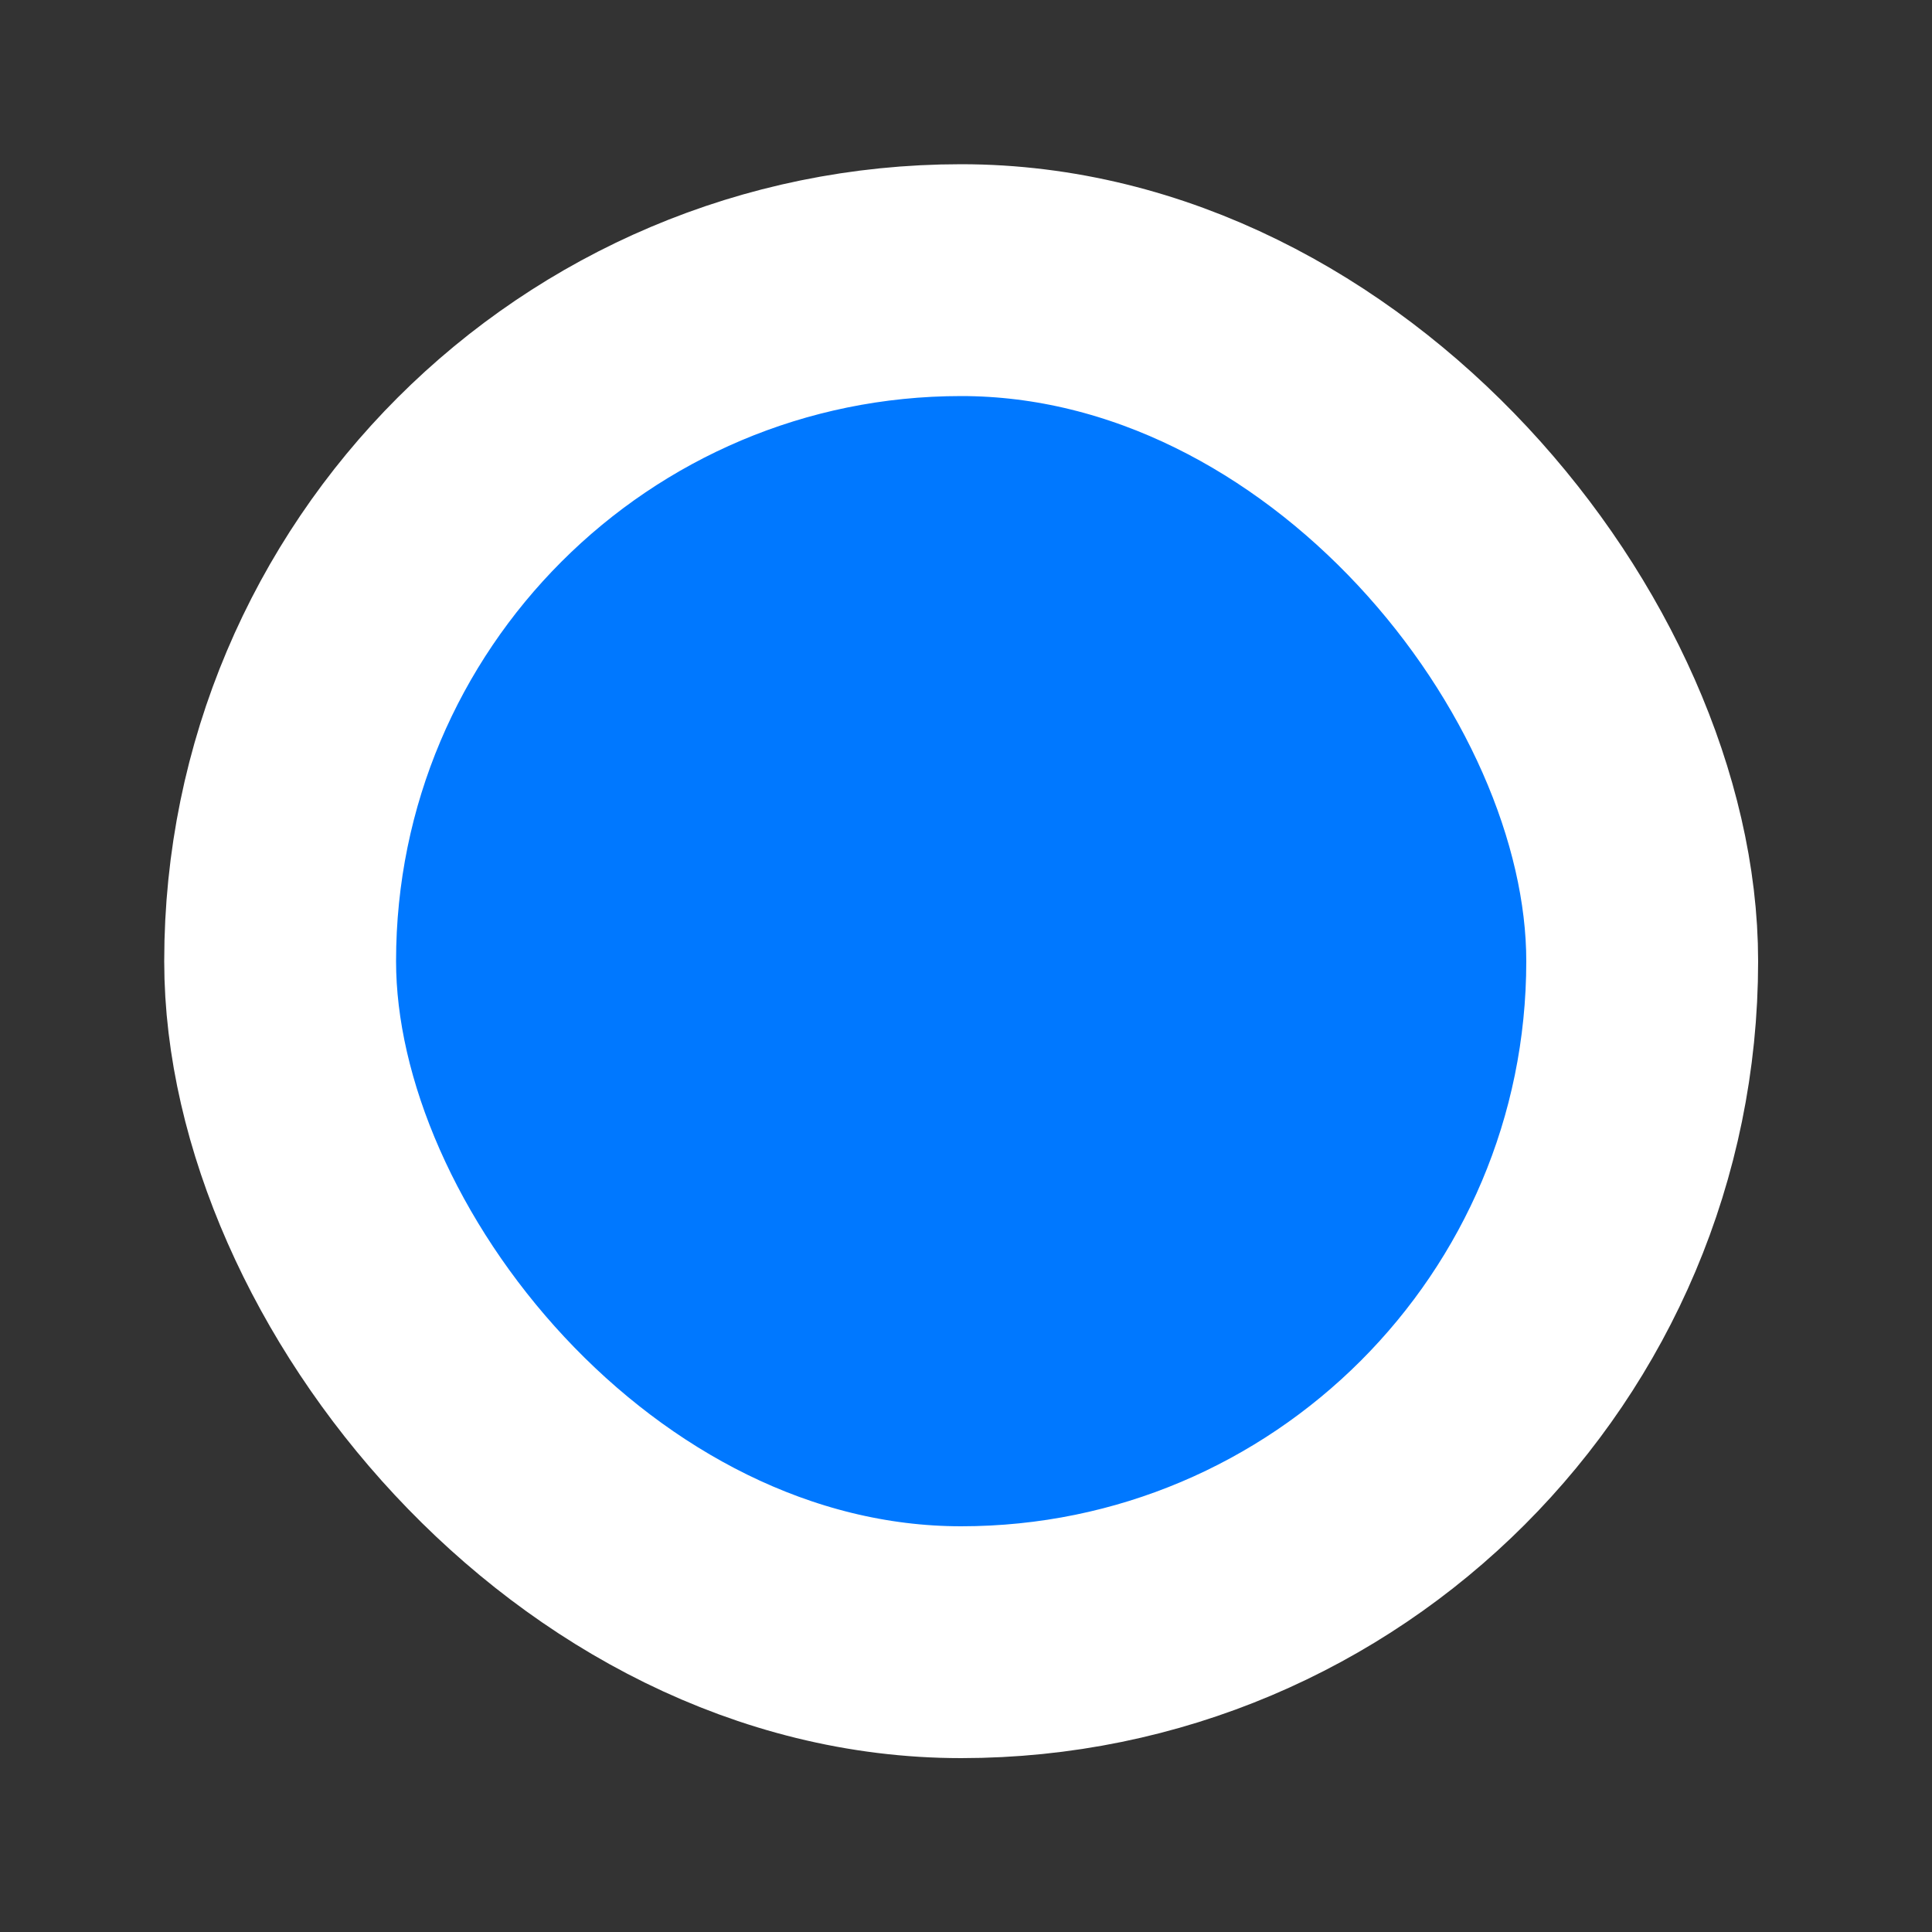 <svg width="10" height="10" viewBox="0 0 10 10" fill="none" xmlns="http://www.w3.org/2000/svg">
<rect x="0" y="0" width="10" height="10" fill="#333333" stroke="none"/>
<rect x="1.45" y="1.45" width="7.05" height="7.05" rx="3.525" fill="#0078FF" stroke="white" stroke-width="1.2"/>
</svg>
